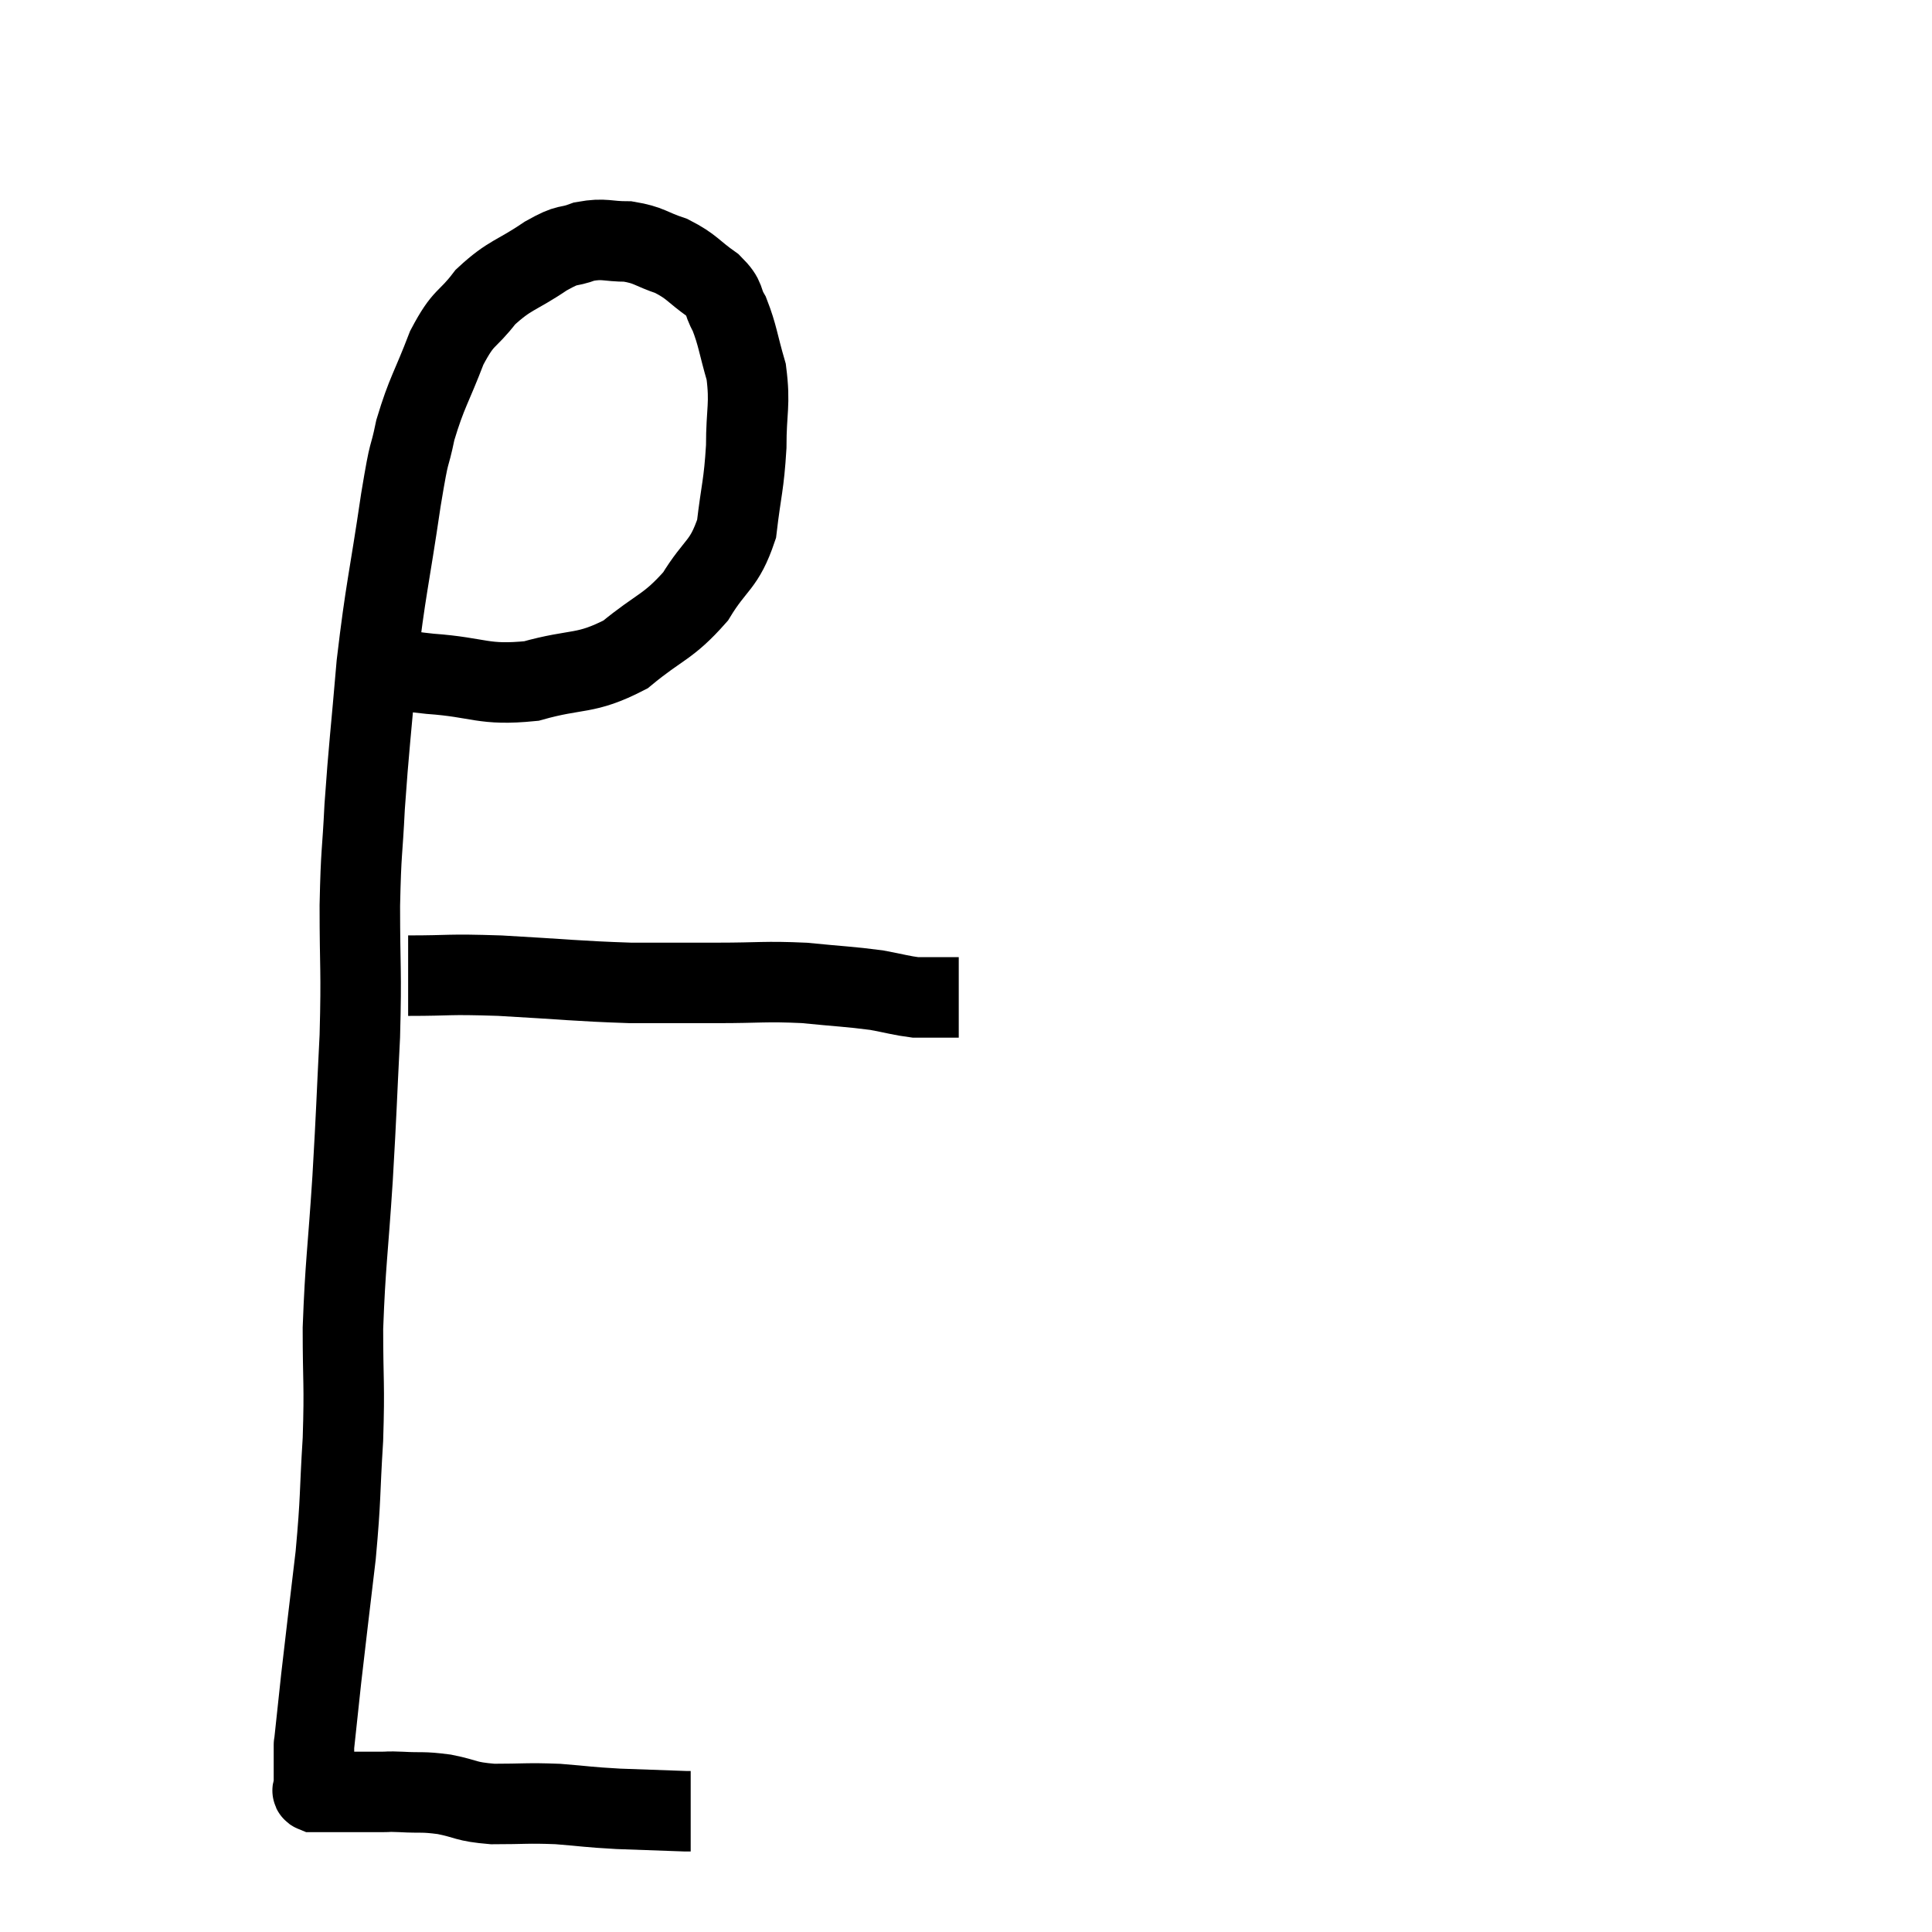 <svg width="48" height="48" viewBox="0 0 48 48" xmlns="http://www.w3.org/2000/svg"><path d="M 9.78 16.56 C 10.23 16.65, 9.825 16.65, 10.68 16.74 C 11.94 16.83, 11.985 17.04, 13.2 16.92 C 14.37 16.59, 14.52 16.785, 15.54 16.26 C 16.41 15.54, 16.59 15.6, 17.28 14.82 C 17.79 13.98, 17.985 14.07, 18.3 13.14 C 18.42 12.12, 18.48 12.075, 18.54 11.1 C 18.54 10.17, 18.645 10.065, 18.54 9.24 C 18.33 8.52, 18.33 8.34, 18.12 7.8 C 17.91 7.44, 18.06 7.44, 17.7 7.08 C 17.19 6.72, 17.205 6.63, 16.68 6.36 C 16.14 6.18, 16.14 6.09, 15.6 6 C 15.06 6, 15.03 5.91, 14.52 6 C 14.04 6.18, 14.175 6.015, 13.56 6.36 C 12.81 6.87, 12.675 6.81, 12.06 7.38 C 11.58 8.01, 11.535 7.815, 11.1 8.64 C 10.71 9.66, 10.605 9.735, 10.32 10.68 C 10.14 11.55, 10.2 10.965, 9.96 12.42 C 9.66 14.46, 9.585 14.595, 9.36 16.5 C 9.21 18.27, 9.165 18.54, 9.06 20.04 C 9 21.27, 8.97 21.075, 8.94 22.5 C 8.94 24.12, 8.985 24.045, 8.94 25.74 C 8.85 27.51, 8.865 27.465, 8.76 29.28 C 8.64 31.14, 8.58 31.38, 8.52 33 C 8.52 34.38, 8.565 34.35, 8.52 35.76 C 8.43 37.2, 8.475 37.155, 8.34 38.64 C 8.16 40.17, 8.115 40.515, 7.98 41.7 C 7.89 42.54, 7.845 42.96, 7.8 43.38 C 7.8 43.38, 7.8 43.305, 7.8 43.38 C 7.8 43.53, 7.8 43.455, 7.8 43.68 C 7.8 43.98, 7.8 44.1, 7.8 44.28 C 7.8 44.34, 7.8 44.34, 7.8 44.4 C 7.8 44.46, 7.725 44.49, 7.8 44.52 C 7.95 44.52, 7.875 44.52, 8.1 44.52 C 8.4 44.52, 8.355 44.52, 8.7 44.52 C 9.09 44.52, 9.165 44.52, 9.48 44.52 C 9.72 44.52, 9.57 44.505, 9.96 44.52 C 10.5 44.55, 10.47 44.505, 11.04 44.58 C 11.64 44.7, 11.535 44.76, 12.24 44.82 C 13.05 44.82, 13.08 44.79, 13.86 44.82 C 14.61 44.88, 14.565 44.895, 15.36 44.94 C 16.2 44.97, 16.59 44.985, 17.04 45 C 17.1 45, 17.13 45, 17.16 45 C 17.16 45, 17.16 45, 17.16 45 L 17.16 45" fill="none" stroke="black" stroke-width="2"></path><path d="M 10.14 24.24 C 11.28 24.24, 11.04 24.195, 12.42 24.24 C 14.04 24.33, 14.31 24.375, 15.66 24.42 C 16.74 24.42, 16.74 24.42, 17.82 24.42 C 18.9 24.42, 18.99 24.375, 19.98 24.42 C 20.88 24.51, 21.09 24.51, 21.78 24.6 C 22.26 24.69, 22.395 24.735, 22.74 24.78 C 22.95 24.78, 22.89 24.78, 23.16 24.78 L 23.82 24.78" fill="none" stroke="black" stroke-width="2"></path></svg>